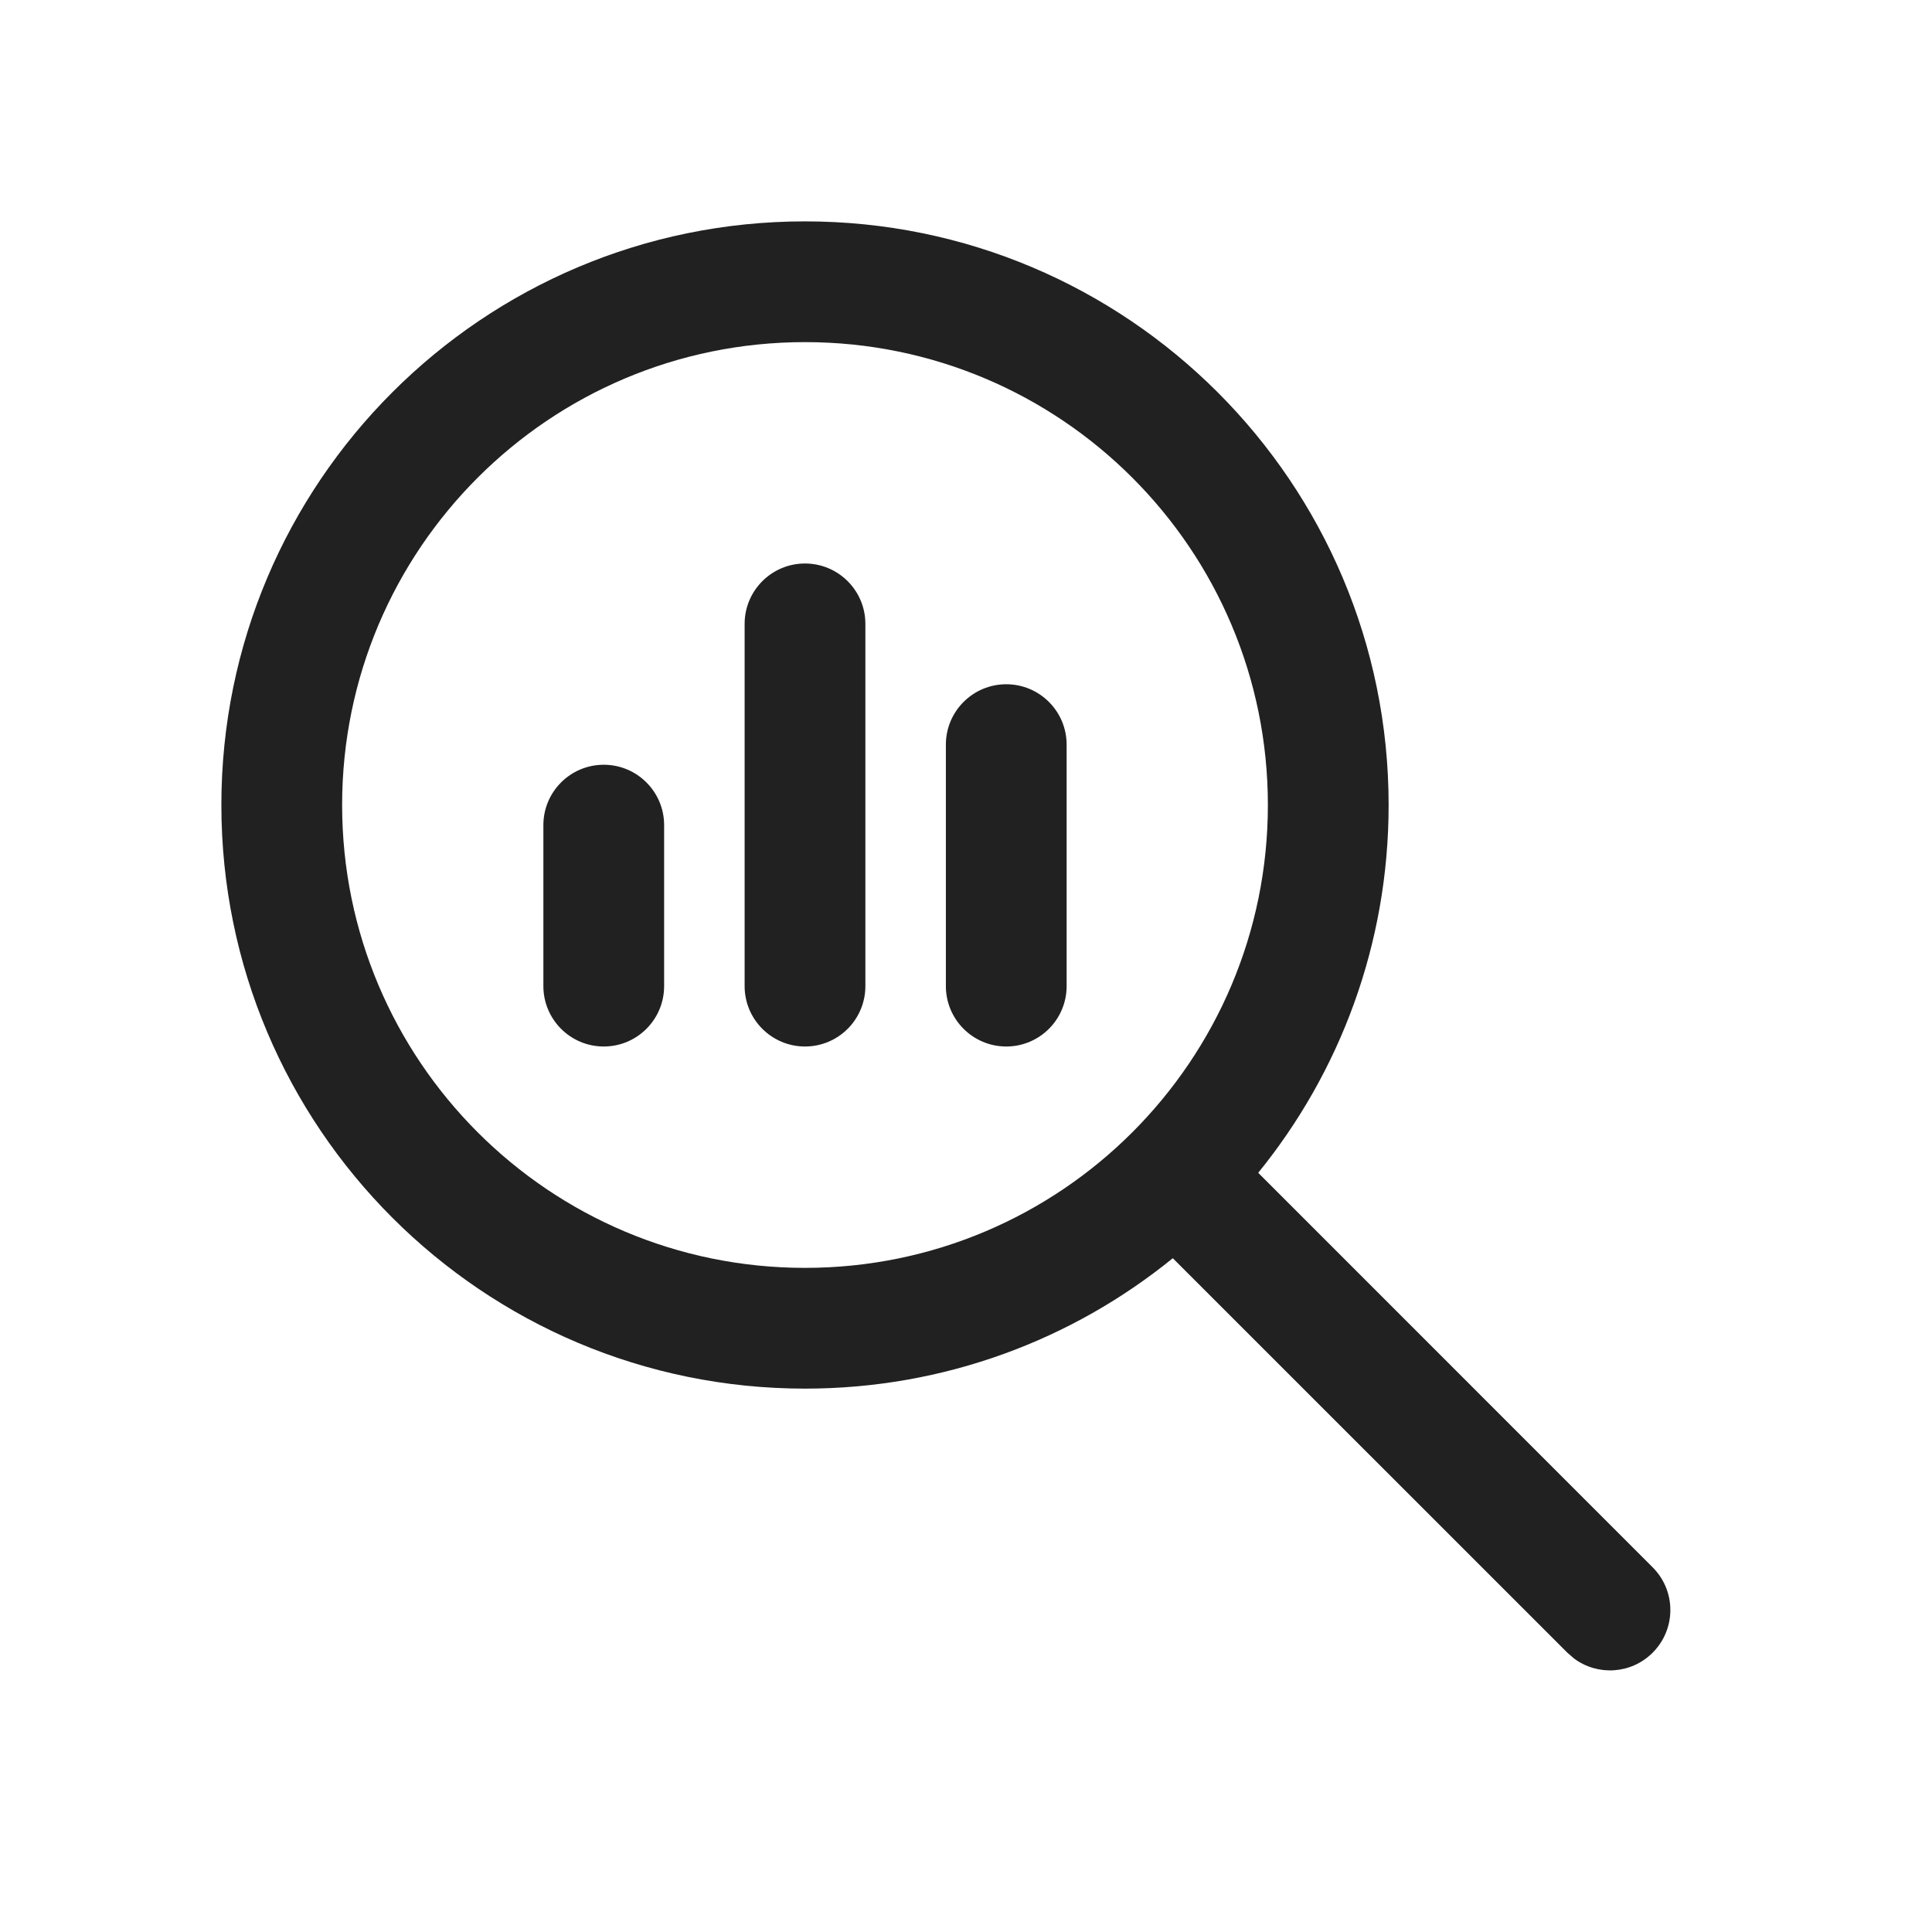 <svg width="24" height="24" viewBox="0 0 24 24" fill="none" xmlns="http://www.w3.org/2000/svg">
<path d="M6.75 12.25C6.75 12.664 7.086 13 7.5 13C7.914 13 8.25 12.664 8.25 12.25V10.25C8.25 9.836 7.914 9.5 7.5 9.5C7.086 9.5 6.75 9.836 6.75 10.25V12.25Z" fill="#212121"/>
<path d="M10 13C9.586 13 9.25 12.664 9.25 12.25V7.75C9.25 7.336 9.586 7 10 7C10.414 7 10.75 7.336 10.75 7.75V12.25C10.75 12.664 10.414 13 10 13Z" fill="#212121"/>
<path d="M11.75 12.25C11.75 12.664 12.086 13 12.5 13C12.914 13 13.25 12.664 13.25 12.25V9.25C13.25 8.836 12.914 8.5 12.5 8.5C12.086 8.5 11.75 8.836 11.75 9.25V12.25Z" fill="#212121"/>
<path d="M17.25 10C17.25 5.996 14.004 2.75 10 2.75C5.996 2.75 2.75 5.996 2.75 10C2.75 14.004 5.996 17.25 10 17.25C11.732 17.25 13.322 16.643 14.569 15.63L19.47 20.53L19.554 20.603C19.847 20.821 20.264 20.797 20.53 20.53C20.823 20.237 20.823 19.763 20.53 19.47L15.63 14.569C16.643 13.322 17.25 11.732 17.25 10ZM4.25 10C4.25 6.824 6.824 4.25 10 4.25C13.176 4.25 15.75 6.824 15.75 10C15.75 13.176 13.176 15.75 10 15.75C6.824 15.75 4.25 13.176 4.25 10Z" fill="#212121"/>
</svg>
